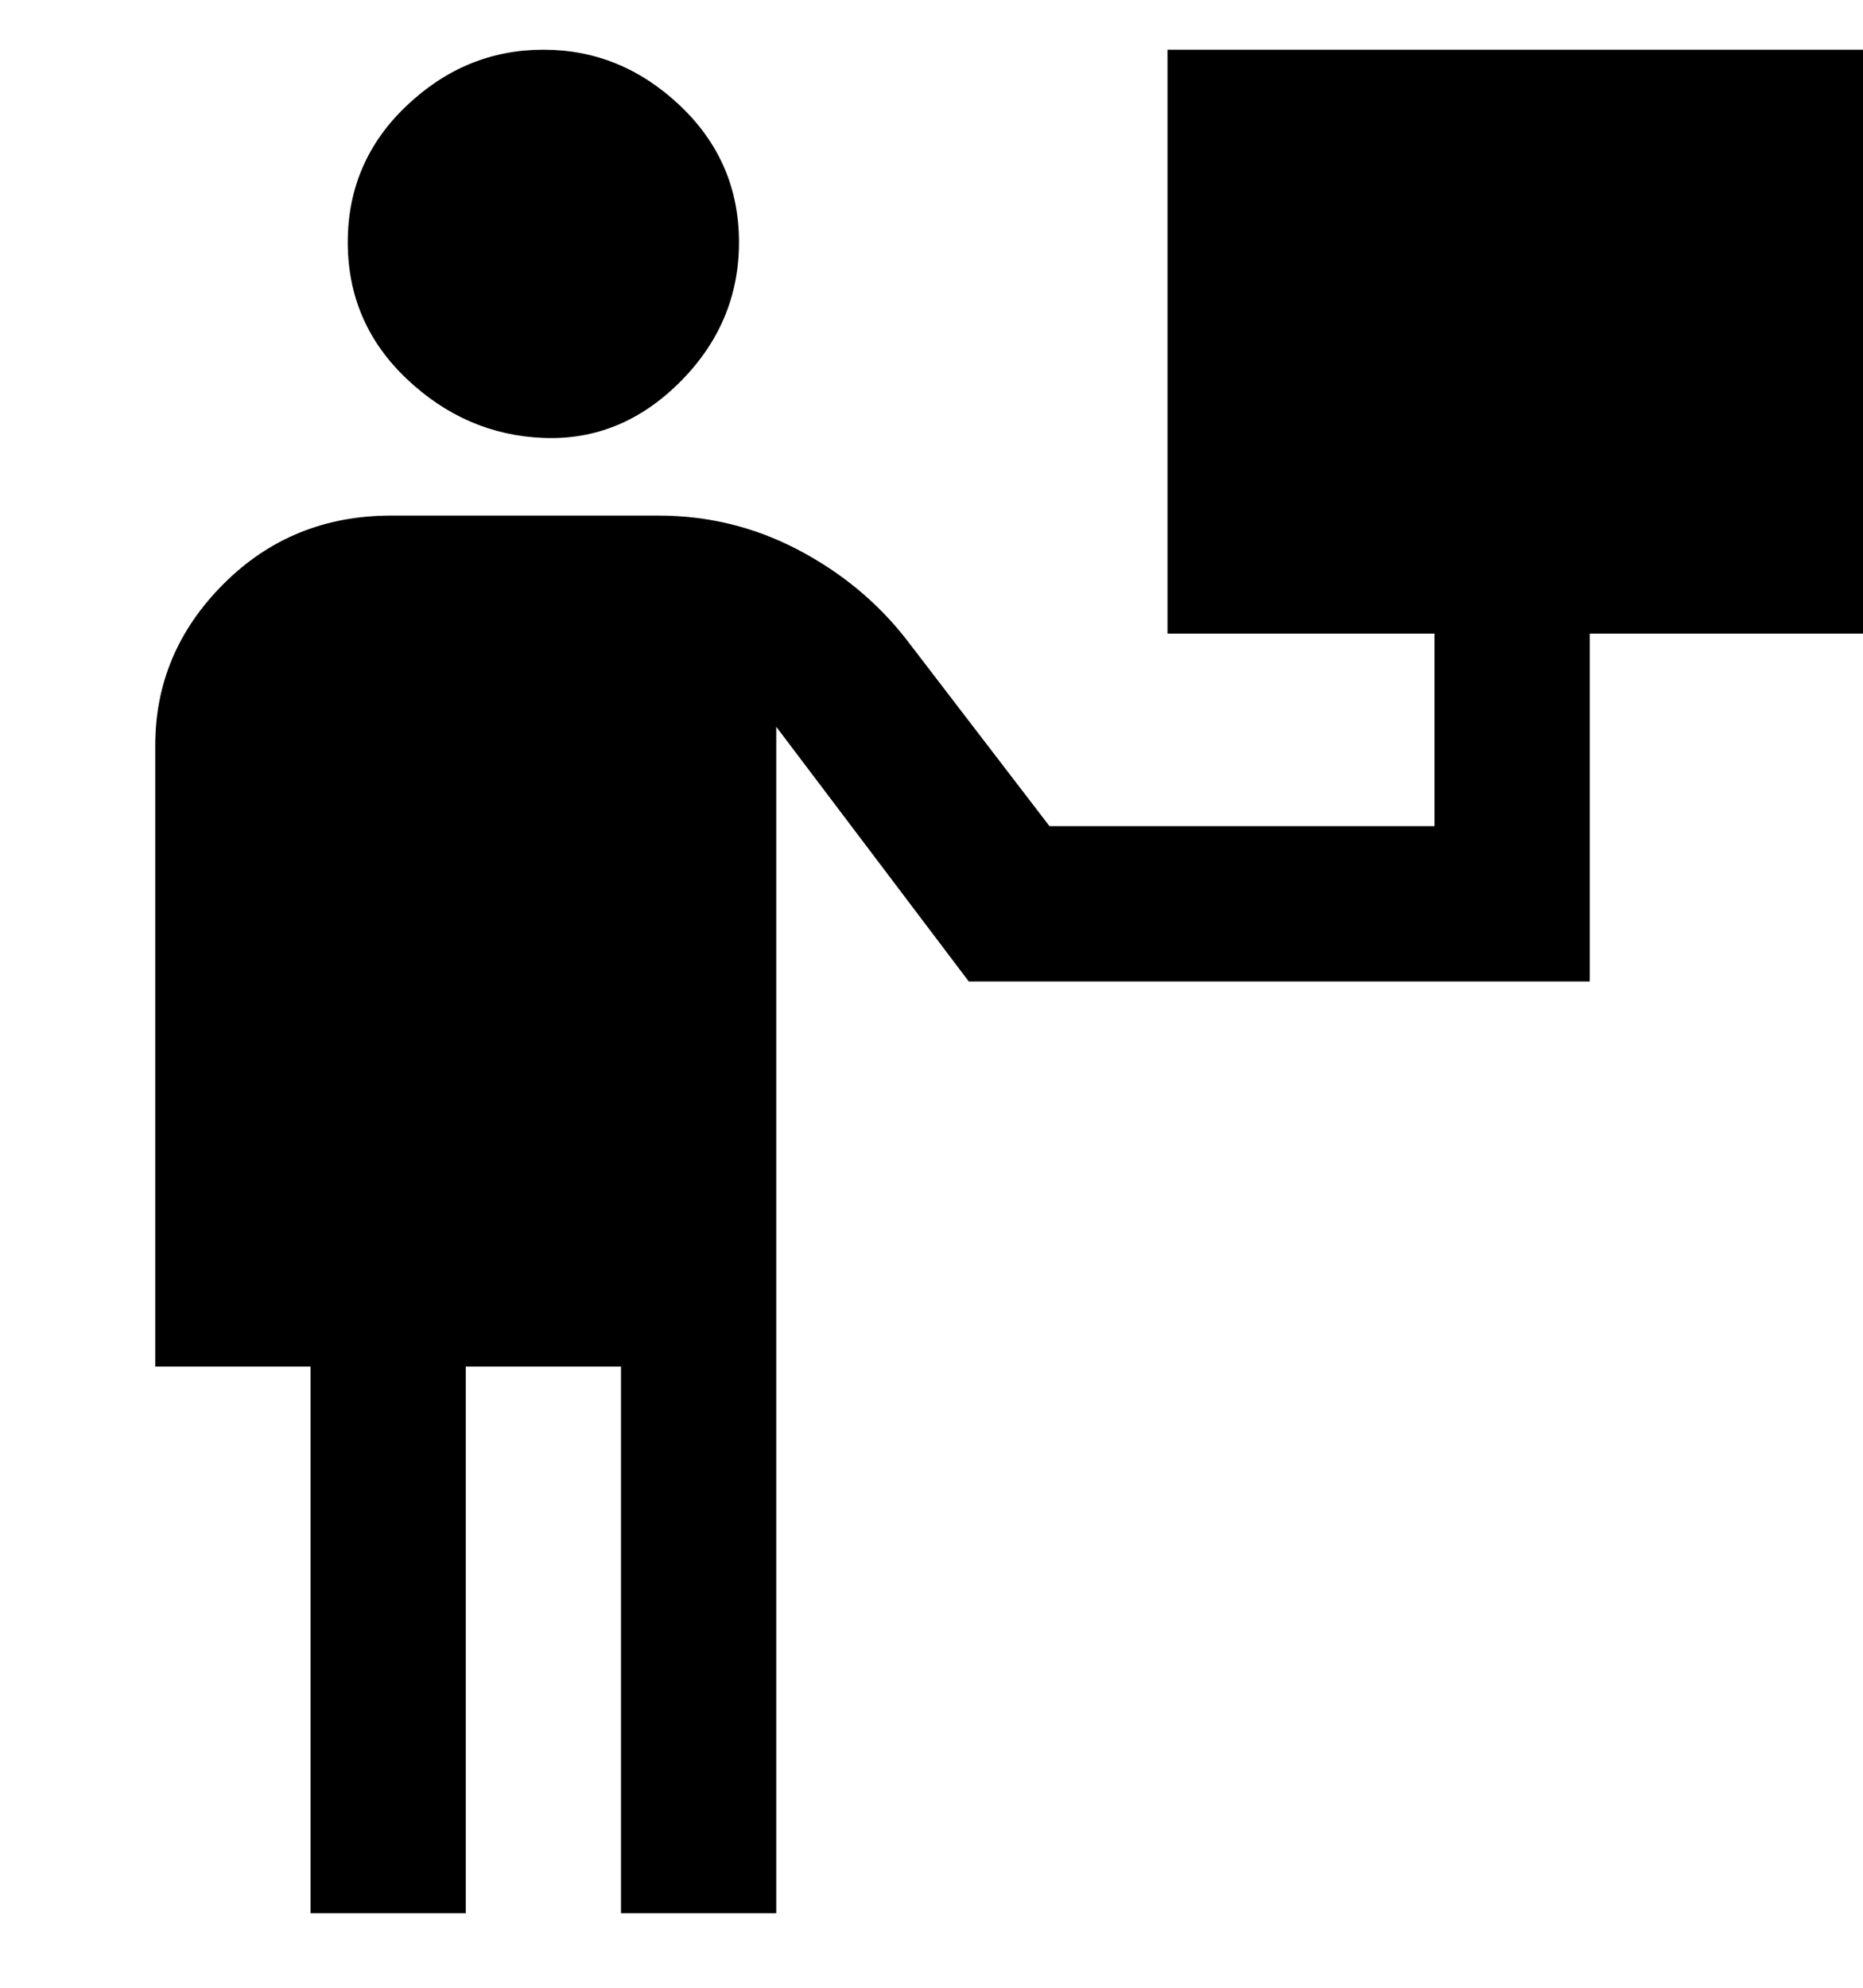 <svg viewBox="0 0 300 320" xmlns="http://www.w3.org/2000/svg"><path d="M188 8v94h43v31h-62l-23-30q-7-9-17.5-14.5T106 83H63q-16 0-27 11t-11 26v100h25v88h25v-88h25v88h25V117l31 41h100v-56h44V8H188zM56 39q0-13 9.5-22t22-9q12.5 0 22 9t9.5 22q0 13-9.5 22.5t-22 9Q75 70 65.5 61T56 39z"/></svg>